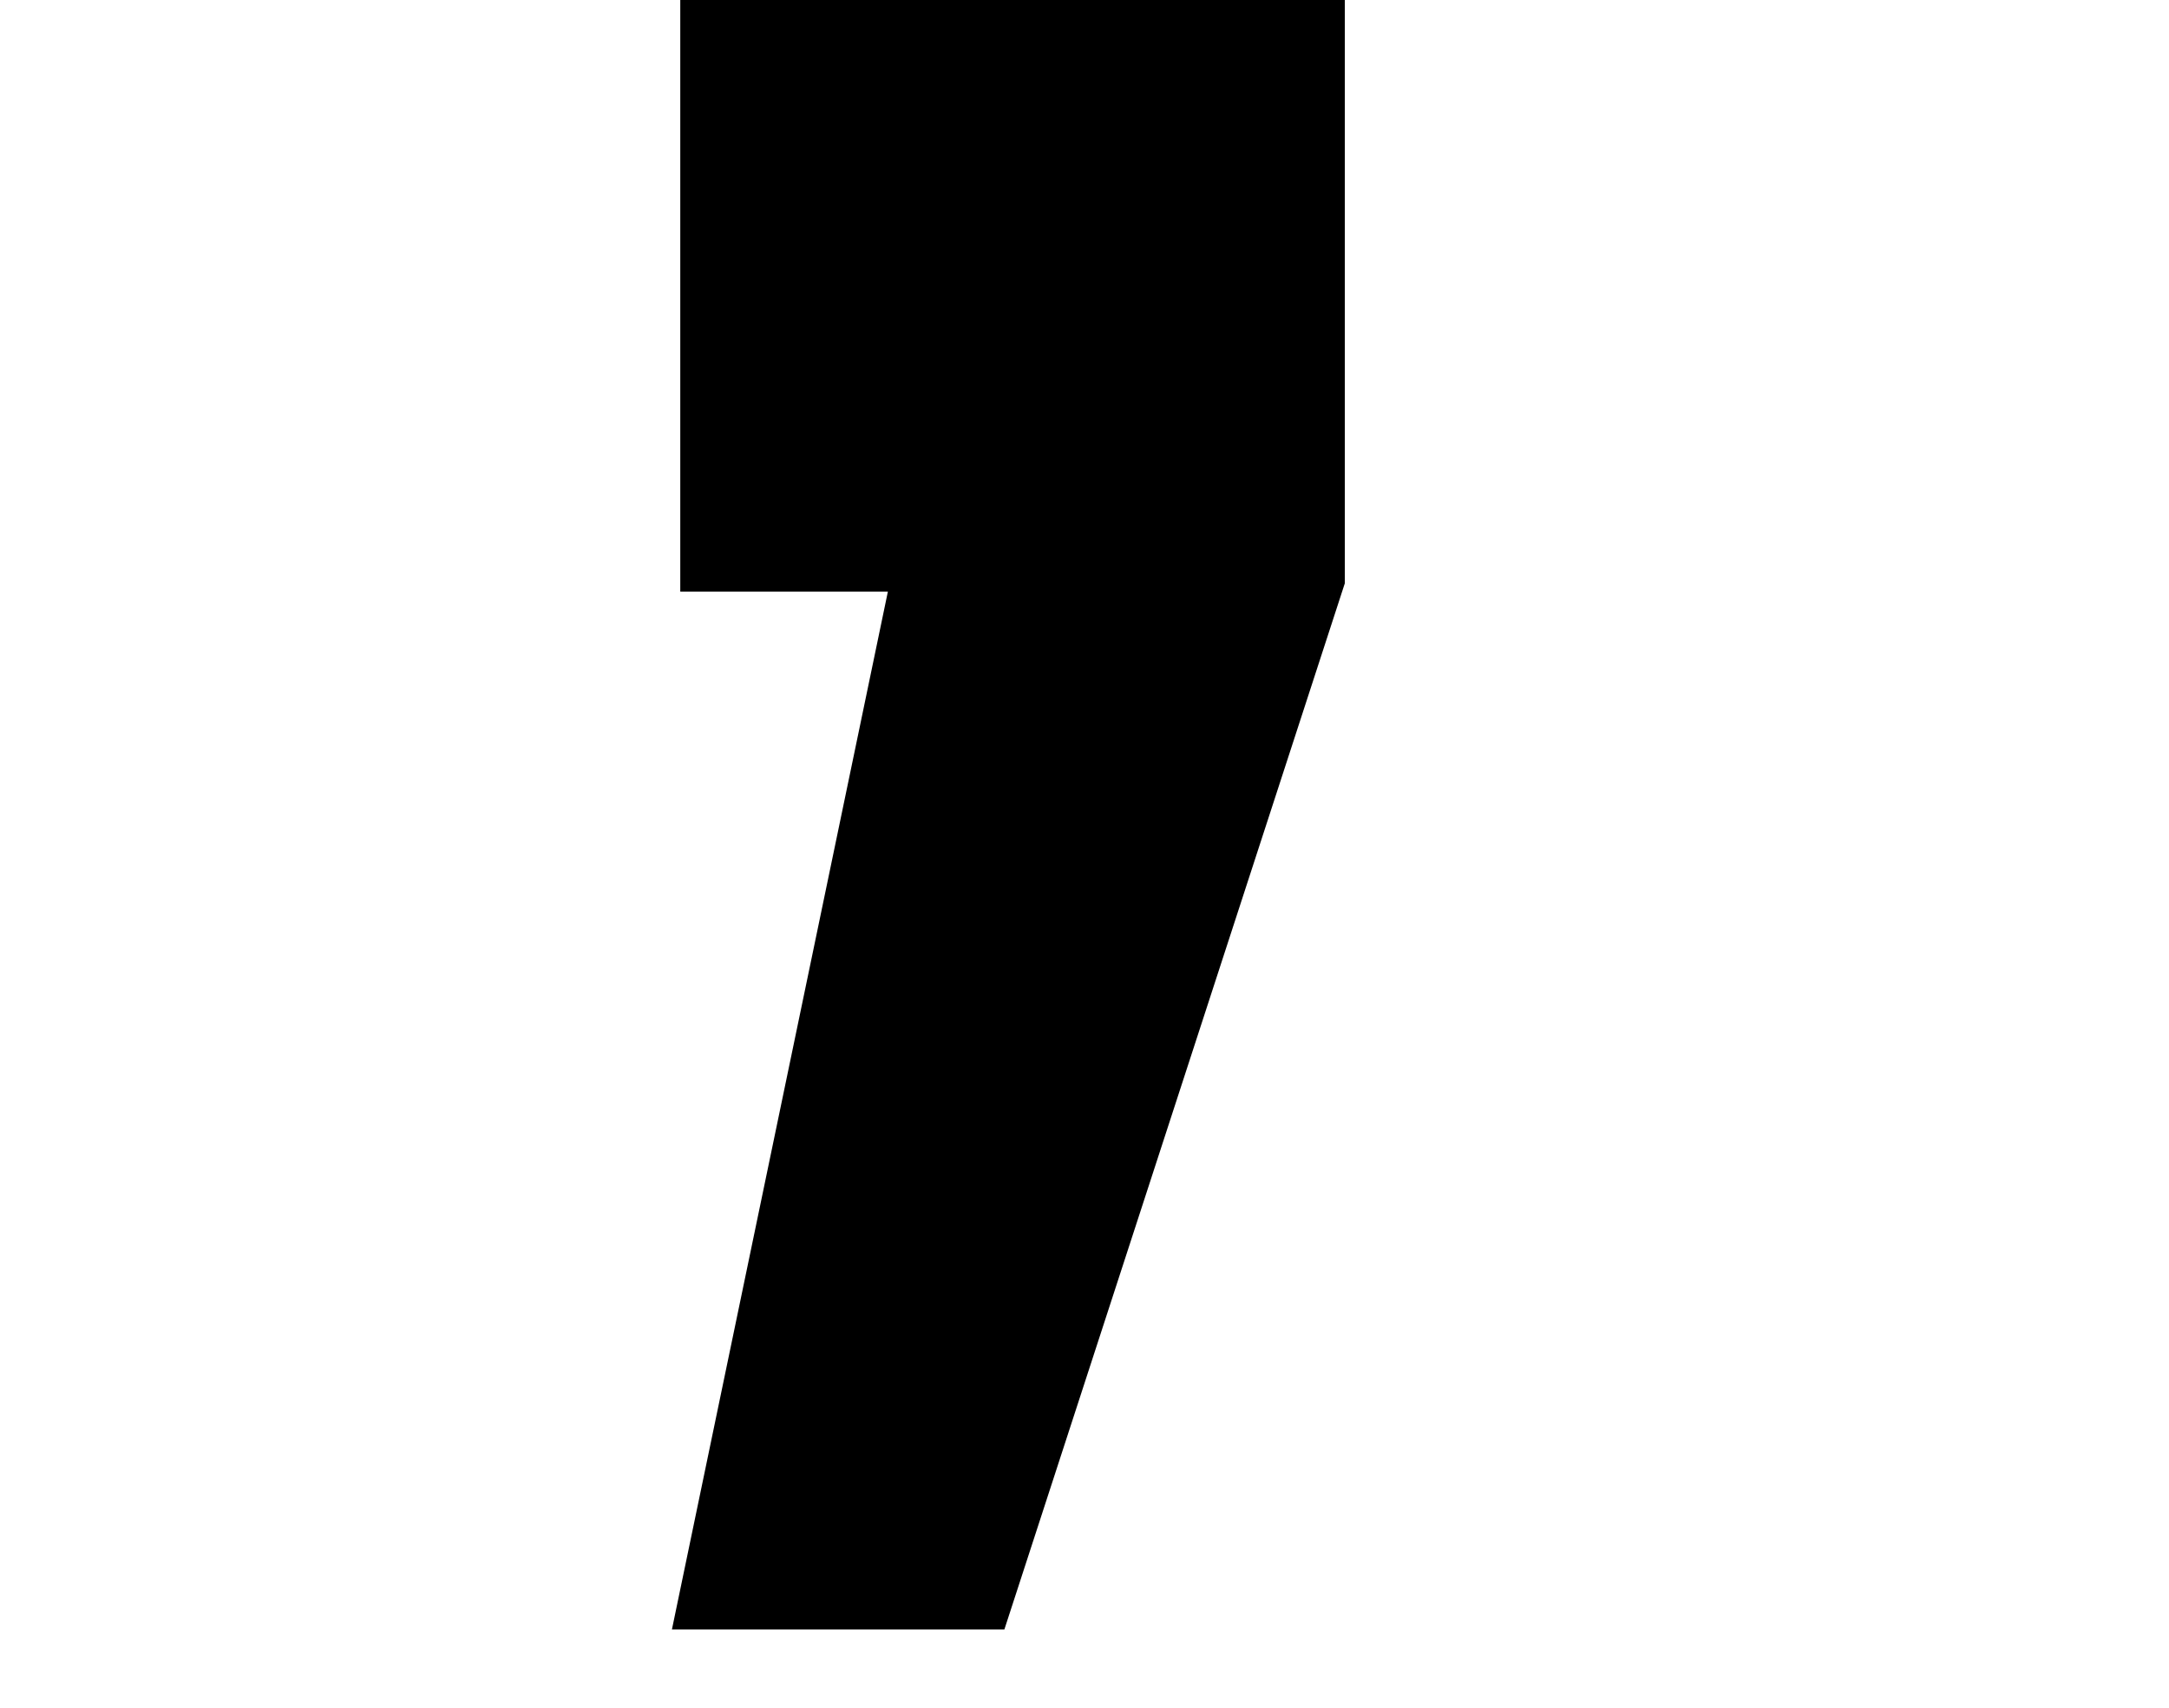 <?xml version='1.0' encoding='ISO-8859-1'?>
<!DOCTYPE svg PUBLIC "-//W3C//DTD SVG 1.1//EN" "http://www.w3.org/Graphics/SVG/1.1/DTD/svg11.dtd">
<!-- This file was generated by dvisvgm 1.2.2 (x86_64-unknown-linux-gnu) -->
<!-- Fri Nov 25 01:56:56 2016 -->
<svg height='5.763pt' version='1.1' viewBox='0 0 7.317 5.763' width='7.317pt' xmlns='http://www.w3.org/2000/svg' xmlns:xlink='http://www.w3.org/1999/xlink'>
<defs>
<path d='M4.23 -0.025V-1.99H2.239V0H2.861L2.214 3.11H3.21L4.23 -0.025Z' id='g0-44'/>
</defs>
<g id='page1' transform='matrix(1.126 0 0 1.126 -63.986 -72.32)'>
<use x='56.625' xlink:href='#g0-44' y='66'/>
</g>
</svg>

